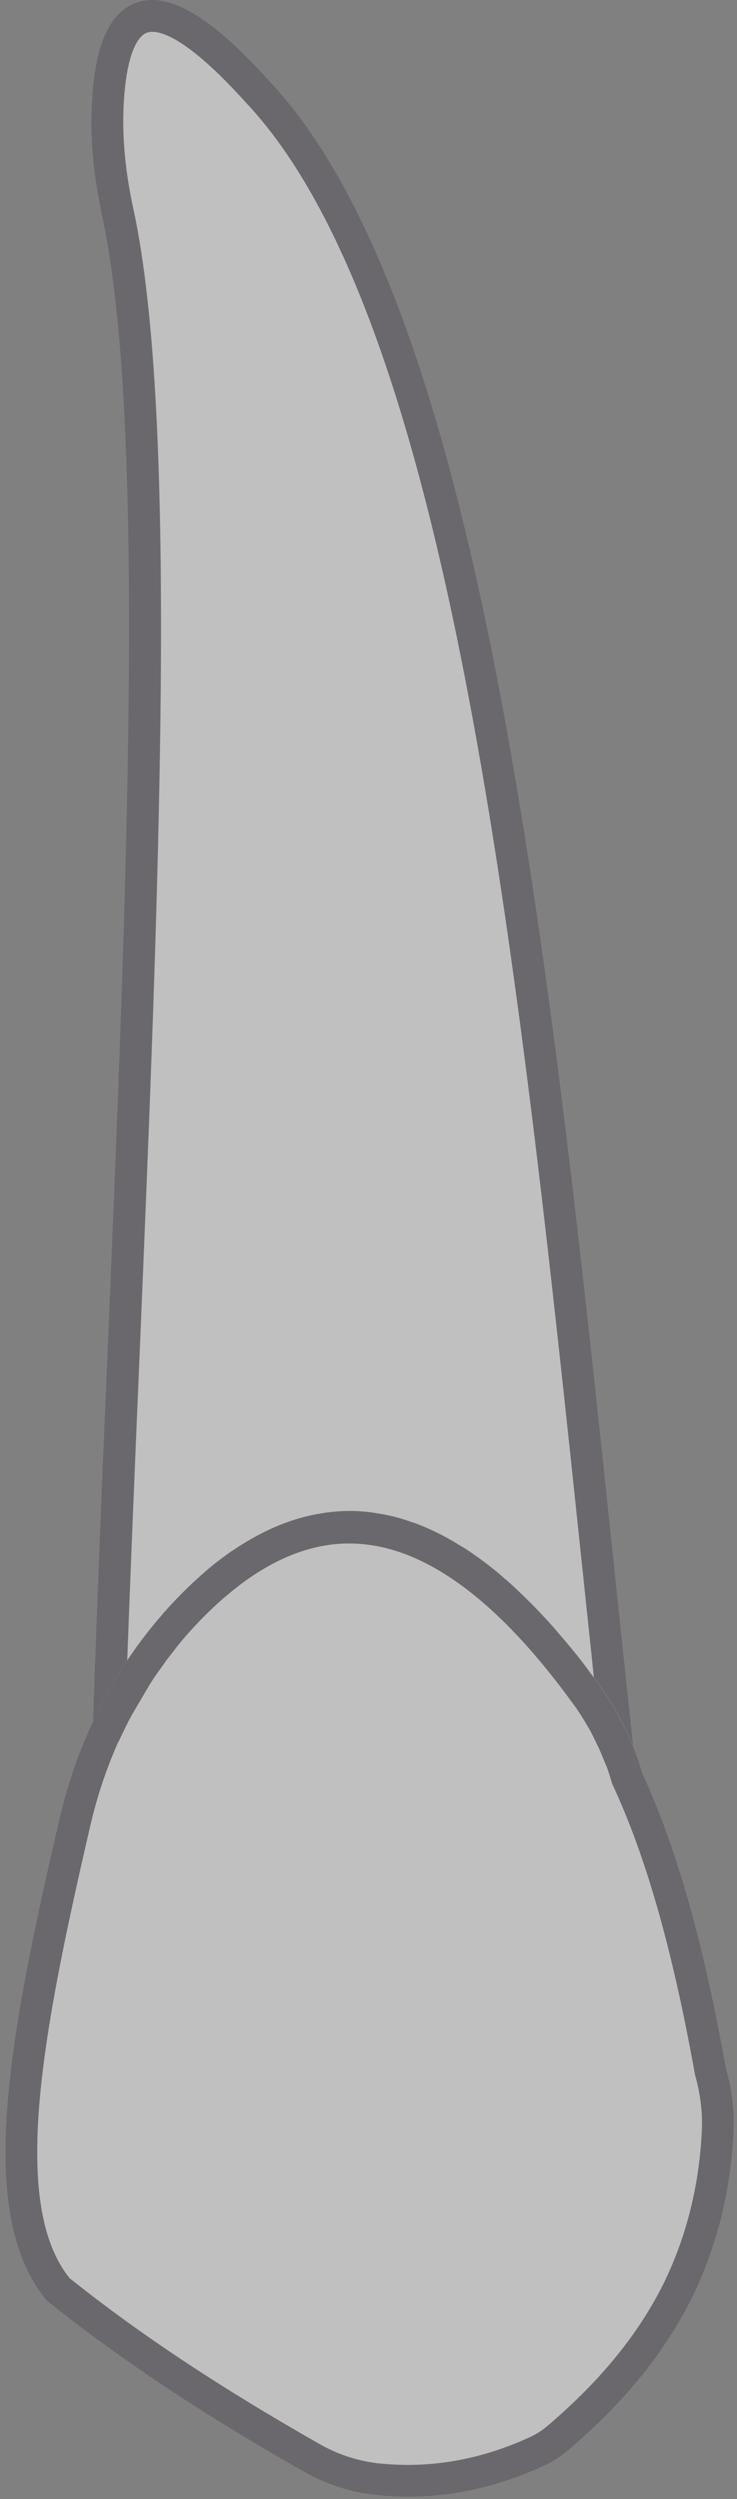 <svg width="36" height="122" viewBox="0 0 36 122" fill="none" xmlns="http://www.w3.org/2000/svg">
<rect x="0" y="0" width="36" height="122" fill="#808080" stroke="none"/>
<g opacity="0.5">
<path d="M17.572 75.337C20.919 75.568 24.435 78.207 28.022 83.173C28.134 83.316 28.229 83.46 28.325 83.611C28.405 83.723 28.468 83.835 28.54 83.954C28.636 84.098 28.716 84.257 28.811 84.409C28.923 84.616 29.034 84.839 29.138 85.062C29.25 85.293 29.345 85.525 29.449 85.756L29.545 85.987C29.68 86.322 29.784 86.665 29.887 87.015L29.935 87.135C31.577 90.674 32.845 95.147 33.953 101.285C34.208 102.194 34.319 103.07 34.288 103.907C34.176 106.594 33.554 109.129 32.438 111.425C31.203 113.928 29.353 116.2 26.77 118.4C26.515 118.623 26.236 118.799 25.95 118.942C23.47 120.098 20.935 120.529 18.401 120.242C17.444 120.122 16.495 119.819 15.595 119.301C10.74 116.543 6.754 113.896 3.398 111.21C0.449 107.543 2.115 99.029 4.411 89.112C4.745 87.669 5.208 86.298 5.798 84.975H5.806L6.029 84.504C6.396 83.739 6.802 83.013 7.24 82.304C7.384 82.073 7.535 81.85 7.687 81.618C7.838 81.395 8.006 81.18 8.165 80.949C8.325 80.734 8.5 80.526 8.667 80.303C8.835 80.096 9.01 79.897 9.186 79.689C9.361 79.49 9.552 79.291 9.736 79.091C9.887 78.94 10.038 78.781 10.19 78.637C10.493 78.342 10.796 78.063 11.107 77.808C13.259 76.014 15.435 75.177 17.572 75.337Z" fill="white"/>
<path d="M28.468 76.748C28.644 78.47 28.835 80.176 29.01 81.89C28.955 81.818 28.907 81.754 28.851 81.683C28.692 81.459 28.524 81.244 28.357 81.021C28.166 80.774 27.966 80.534 27.775 80.303C27.591 80.08 27.4 79.865 27.217 79.65C27.161 79.578 27.105 79.514 27.057 79.458C26.898 79.283 26.739 79.1 26.579 78.932C26.412 78.757 26.244 78.573 26.077 78.406C25.878 78.199 25.67 77.999 25.463 77.8C25.232 77.577 25.009 77.378 24.786 77.171C24.746 77.139 24.706 77.099 24.658 77.067C24.507 76.931 24.347 76.796 24.196 76.668C23.701 76.27 23.215 75.911 22.721 75.592C22.601 75.52 22.498 75.457 22.386 75.393C22.227 75.289 22.067 75.201 21.916 75.114C21.47 74.867 21.015 74.651 20.569 74.468C20.417 74.404 20.258 74.341 20.106 74.301C19.54 74.093 18.974 73.95 18.408 73.87C18.169 73.83 17.93 73.798 17.691 73.782C17.492 73.766 17.292 73.758 17.085 73.758C16.368 73.758 15.65 73.854 14.941 74.03C14.582 74.117 14.231 74.229 13.873 74.364C13.514 74.5 13.163 74.659 12.812 74.835C12.278 75.106 11.752 75.425 11.226 75.783C10.708 76.15 10.182 76.565 9.672 77.035C9.321 77.346 8.986 77.681 8.643 78.031C8.452 78.231 8.261 78.43 8.077 78.645C8.046 78.677 8.014 78.709 7.99 78.741C7.751 79.02 7.511 79.299 7.288 79.586C7.113 79.801 6.937 80.032 6.778 80.255C6.746 80.287 6.722 80.319 6.706 80.351C6.539 80.582 6.372 80.806 6.22 81.045C6.395 76.182 6.611 71.152 6.818 66.257C7.759 43.729 8.747 20.435 6.515 10.176C6.116 8.334 5.965 6.668 6.045 5.098C6.196 2.236 6.898 1.686 7.185 1.582C7.591 1.439 8.859 1.478 12.015 4.978C22.035 15.628 25.296 46.702 28.468 76.748Z" fill="white"/>
<path d="M25.456 77.801C25.232 77.586 25.009 77.378 24.778 77.171C24.993 77.37 25.224 77.578 25.456 77.801Z" fill="#534F59"/>
<path d="M24.18 76.676C24.331 76.804 24.49 76.931 24.642 77.075C24.49 76.931 24.339 76.796 24.18 76.676Z" fill="#534F59"/>
<path d="M22.713 75.599C22.601 75.528 22.489 75.464 22.378 75.4C22.489 75.456 22.593 75.528 22.713 75.599Z" fill="#534F59"/>
<path d="M22.378 75.401C22.219 75.297 22.059 75.21 21.908 75.122C22.059 75.201 22.219 75.297 22.378 75.401Z" fill="#534F59"/>
<path d="M20.561 74.476C20.409 74.412 20.25 74.348 20.099 74.308C20.25 74.356 20.409 74.412 20.561 74.476Z" fill="#534F59"/>
<path d="M17.683 73.79C17.922 73.806 18.161 73.838 18.401 73.878C18.161 73.83 17.922 73.806 17.683 73.79Z" fill="#534F59"/>
<path d="M12.804 74.843C13.155 74.667 13.506 74.508 13.864 74.372C13.506 74.508 13.155 74.659 12.804 74.843Z" fill="#534F59"/>
<path d="M10.206 78.661C10.509 78.366 10.812 78.087 11.123 77.832C10.804 78.087 10.509 78.366 10.206 78.661Z" fill="#534F59"/>
<path d="M11.218 75.792L9.663 77.043C10.174 76.573 10.7 76.158 11.218 75.792Z" fill="#534F59"/>
<path d="M9.743 79.116C9.56 79.307 9.369 79.514 9.193 79.714C9.377 79.507 9.56 79.307 9.743 79.116Z" fill="#534F59"/>
<path d="M8.675 80.32C8.508 80.535 8.332 80.742 8.173 80.965L8.675 80.32Z" fill="#534F59"/>
<path d="M8.173 80.965C8.013 81.189 7.846 81.404 7.695 81.635L8.173 80.965Z" fill="#534F59"/>
<path d="M8.07 78.662C8.038 78.694 8.014 78.726 7.982 78.758C8.006 78.718 8.038 78.686 8.07 78.662Z" fill="#534F59"/>
<path d="M4.49 5.026C4.634 2.204 5.343 0.602 6.658 0.131C8.229 -0.427 10.285 0.785 13.139 3.942C23.51 14.943 26.818 46.28 30.007 76.581C30.31 79.482 30.62 82.384 30.931 85.27C30.517 84.202 29.967 83.197 29.289 82.264C29.194 82.129 29.106 82.009 29.01 81.882C28.835 80.168 28.644 78.462 28.468 76.74C25.304 46.694 22.035 15.62 11.999 4.994C8.843 1.494 7.575 1.447 7.169 1.598C6.882 1.702 6.188 2.252 6.029 5.114C5.949 6.684 6.108 8.35 6.499 10.192C8.731 20.451 7.742 43.745 6.802 66.273C6.595 71.168 6.387 76.198 6.204 81.061C5.582 81.993 5.024 82.982 4.546 84.01C4.745 78.231 4.992 72.116 5.247 66.209C6.188 43.777 7.168 20.579 4.984 10.518C4.57 8.542 4.394 6.748 4.49 5.026Z" fill="#534F59"/>
<path d="M4.538 84.911L4.546 84.162C4.546 84.106 4.546 84.058 4.554 84.01C5.032 82.982 5.59 81.994 6.212 81.061C6.212 81.069 6.212 81.069 6.212 81.077C6.371 80.838 6.539 80.599 6.698 80.367C6.722 80.335 6.746 80.303 6.77 80.272C6.929 80.048 7.113 79.825 7.28 79.602C7.503 79.315 7.742 79.036 7.982 78.757C8.013 78.725 8.037 78.693 8.069 78.661C8.253 78.454 8.444 78.255 8.635 78.047C8.978 77.689 9.313 77.362 9.664 77.051L11.218 75.799C11.744 75.433 12.27 75.122 12.804 74.851C13.155 74.675 13.506 74.516 13.864 74.38C14.223 74.245 14.574 74.141 14.933 74.046C15.642 73.87 16.36 73.775 17.077 73.775C17.276 73.775 17.483 73.783 17.683 73.799C17.922 73.814 18.161 73.846 18.4 73.886C18.966 73.974 19.532 74.109 20.098 74.317C20.25 74.365 20.409 74.428 20.561 74.484C21.007 74.659 21.461 74.883 21.908 75.13C22.059 75.218 22.219 75.305 22.378 75.409C22.49 75.473 22.601 75.544 22.713 75.608C23.199 75.927 23.685 76.278 24.188 76.684C24.339 76.812 24.498 76.939 24.65 77.083C24.698 77.115 24.738 77.155 24.777 77.187C25.009 77.386 25.232 77.593 25.455 77.816C25.654 78.008 25.861 78.215 26.069 78.422C26.236 78.59 26.404 78.773 26.571 78.948C26.73 79.116 26.89 79.299 27.049 79.475C27.105 79.538 27.161 79.602 27.209 79.666C27.4 79.873 27.583 80.088 27.767 80.32C27.958 80.551 28.157 80.79 28.349 81.037C28.508 81.244 28.683 81.467 28.843 81.699C28.907 81.77 28.954 81.834 29.002 81.906C29.098 82.033 29.186 82.153 29.281 82.288C29.951 83.221 30.501 84.226 30.923 85.294C30.931 85.334 30.931 85.374 30.939 85.413L31.035 86.322L29.632 86.251L29.536 86.019L29.441 85.788C29.345 85.557 29.249 85.326 29.13 85.095C29.034 84.879 28.923 84.664 28.803 84.441C28.707 84.289 28.628 84.13 28.532 83.987C28.46 83.867 28.396 83.755 28.317 83.644C28.221 83.492 28.125 83.349 28.014 83.205C24.427 78.247 20.911 75.6 17.563 75.369C15.427 75.21 13.251 76.047 11.106 77.864C10.796 78.119 10.493 78.398 10.19 78.693C10.038 78.837 9.887 78.996 9.735 79.148C9.552 79.339 9.361 79.546 9.185 79.746C9.01 79.945 8.835 80.144 8.667 80.359L8.165 81.005L7.687 81.675C7.527 81.898 7.376 82.129 7.24 82.36L6.435 83.731C6.204 84.154 5.997 84.592 5.789 85.031L4.538 84.911Z" fill="#534F59"/>
<path d="M4.538 84.911L5.797 84.991C5.208 86.306 4.745 87.685 4.41 89.128C2.115 99.045 0.449 107.551 3.398 111.226C6.746 113.912 10.74 116.559 15.594 119.317C16.495 119.827 17.436 120.138 18.4 120.258C20.935 120.545 23.47 120.114 25.949 118.958C26.236 118.823 26.515 118.639 26.77 118.416C29.345 116.216 31.195 113.944 32.438 111.441C33.554 109.145 34.176 106.61 34.287 103.924C34.319 103.087 34.208 102.202 33.953 101.301C32.845 95.163 31.577 90.69 29.935 87.151L29.887 87.031C29.784 86.681 29.68 86.338 29.544 86.003L29.64 86.234L31.043 86.306L30.947 85.397C30.939 85.357 30.939 85.317 30.931 85.278C31.091 85.684 31.242 86.115 31.362 86.545C33.044 90.196 34.343 94.772 35.451 100.942C35.738 101.923 35.866 102.975 35.834 103.979C35.714 106.873 35.037 109.615 33.825 112.119C32.494 114.813 30.517 117.252 27.783 119.588C27.416 119.907 27.025 120.162 26.603 120.353C24.411 121.374 22.179 121.884 19.931 121.884C19.365 121.884 18.799 121.852 18.233 121.78C17.053 121.645 15.921 121.27 14.837 120.656C9.879 117.842 5.813 115.132 2.378 112.382L2.258 112.27C-1.209 108.077 0.417 99.523 2.912 88.777C3.302 87.111 3.852 85.509 4.562 84.01C4.554 84.066 4.554 84.114 4.554 84.162L4.538 84.911Z" fill="#534F59"/>
</g>
</svg>
